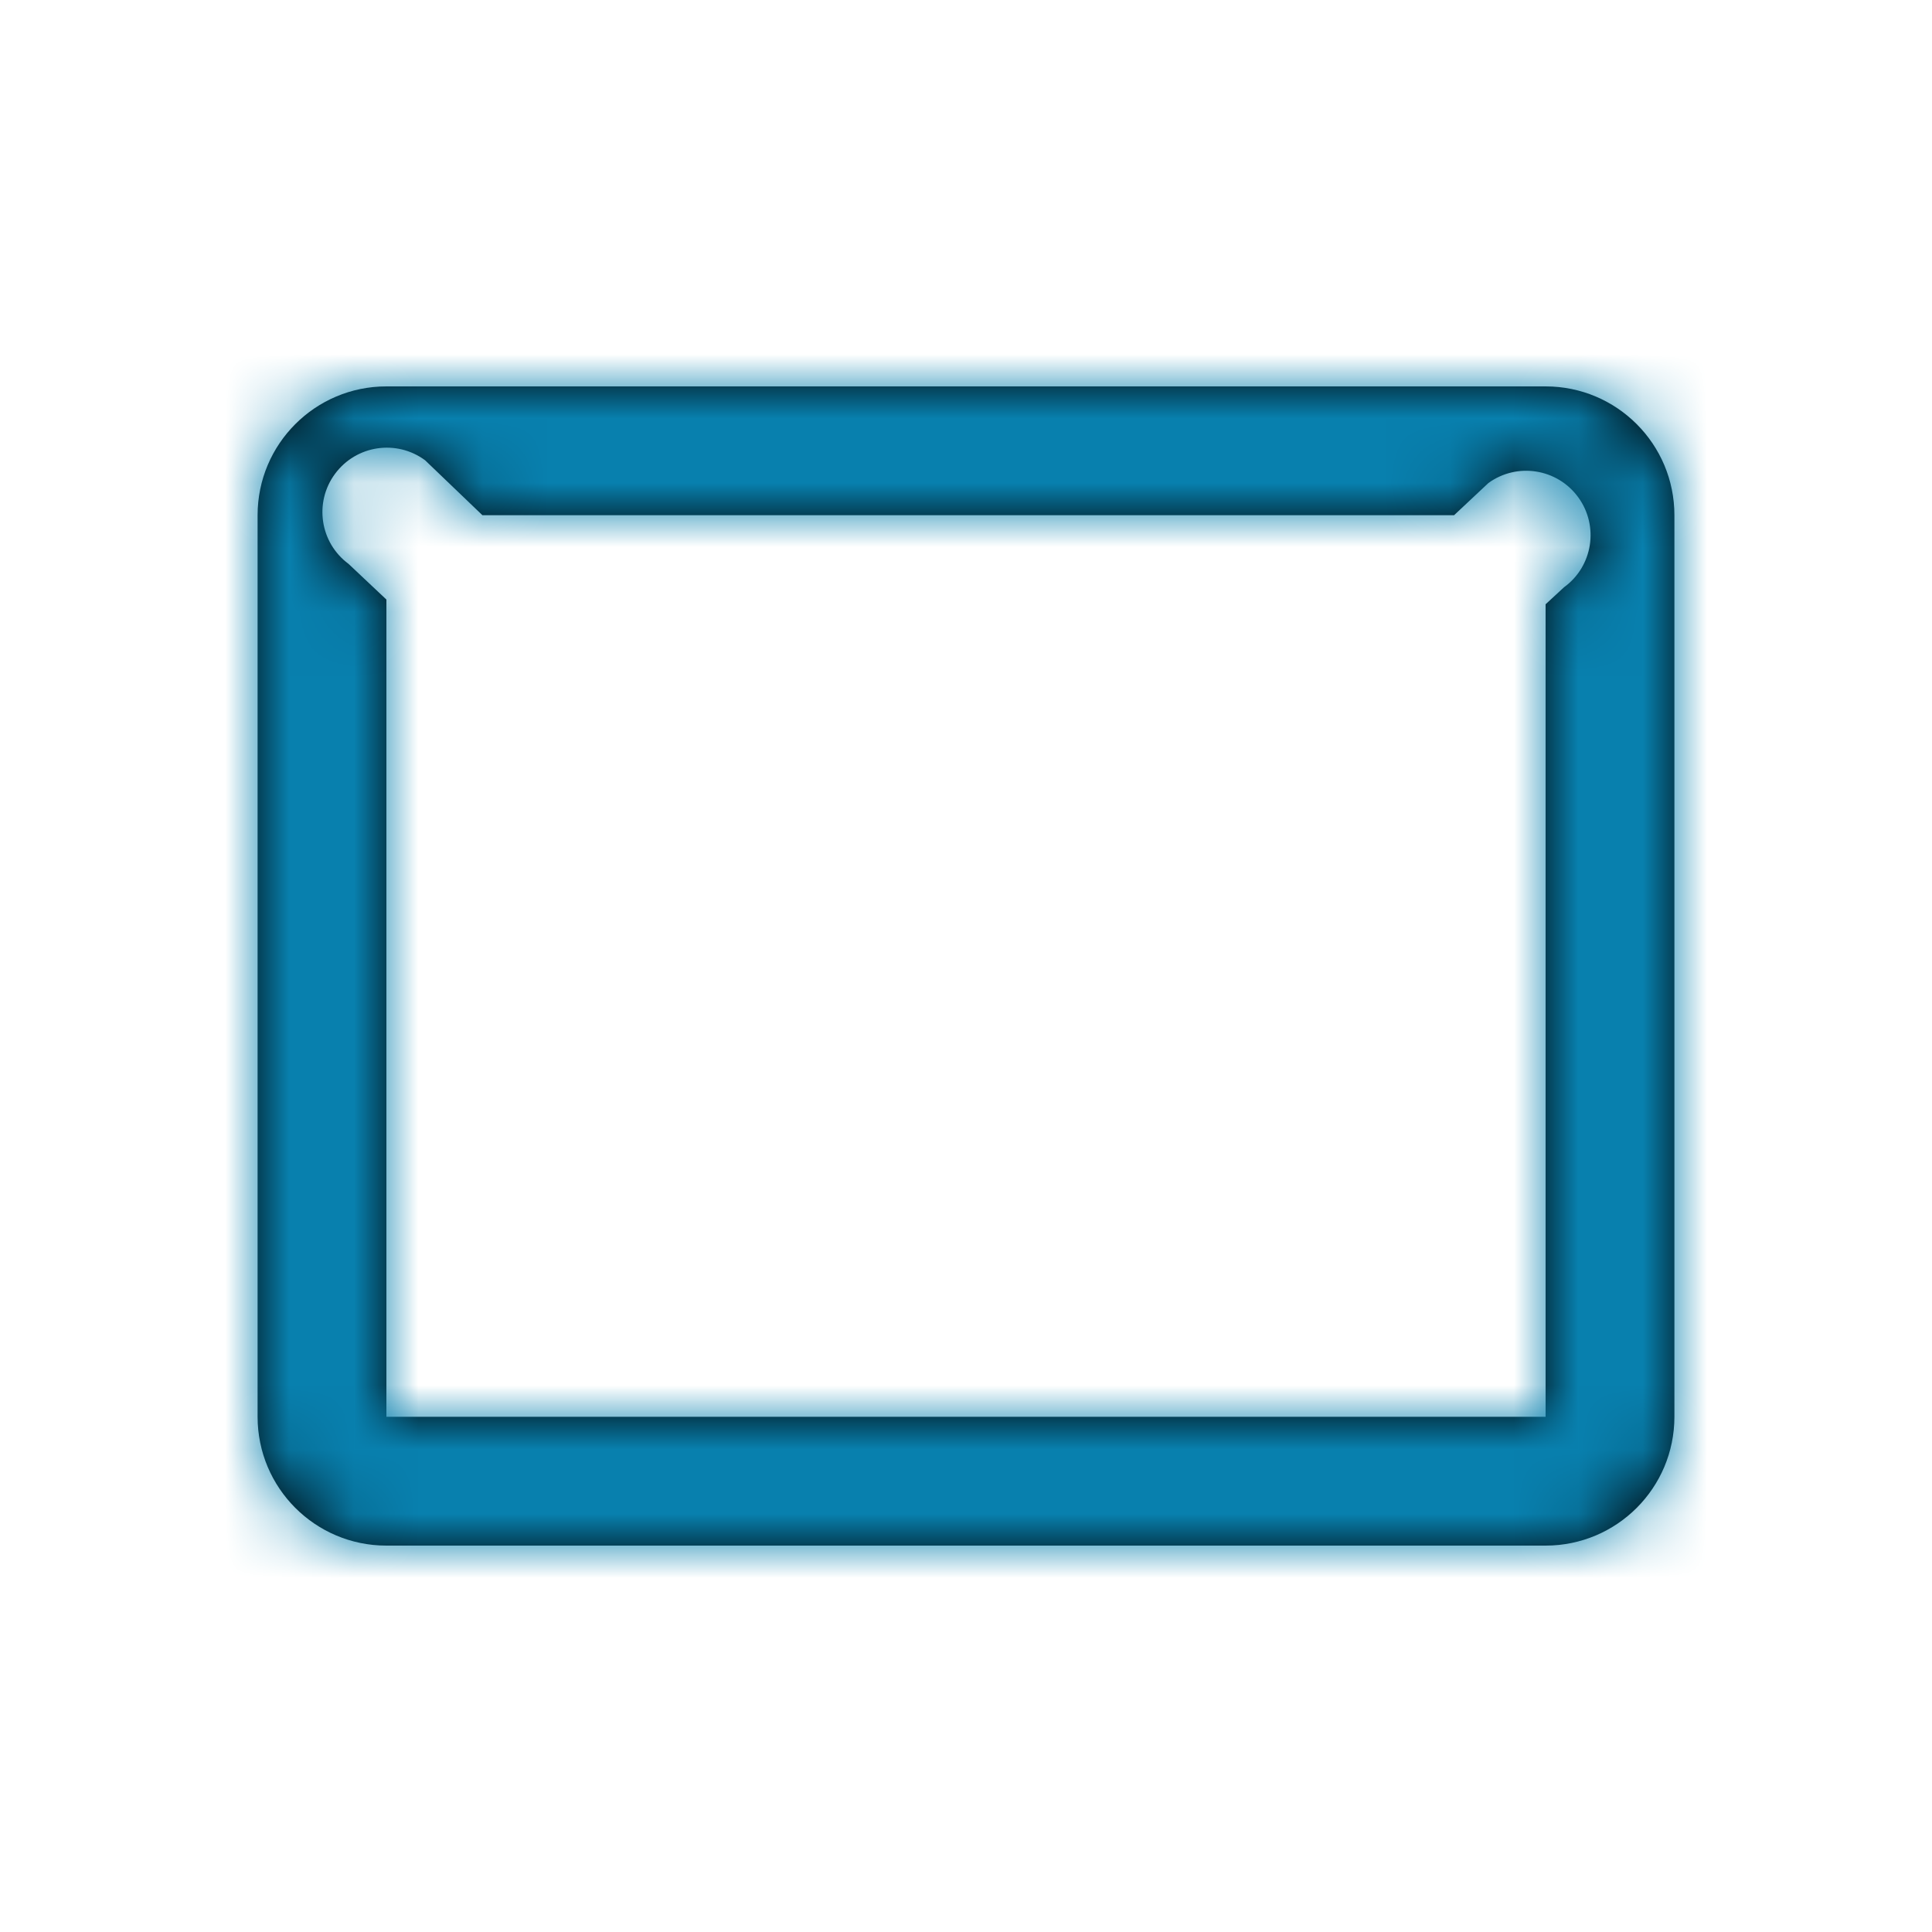 <svg width="30" height="30" viewBox="0 0 30 30" fill="none" xmlns="http://www.w3.org/2000/svg">
<path fill-rule="evenodd" clip-rule="evenodd" d="M6 6H24C25.105 6 26 6.895 26 8V22C26 23.105 25.105 24 24 24H6C4.895 24 4 23.105 4 22V8C4 6.895 4.895 6 6 6ZM23.111 7.501C23.558 7.176 24.183 7.276 24.507 7.722C24.832 8.169 24.733 8.795 24.286 9.119L24 9.383V22H6V9.31L5.412 8.756C4.968 8.428 4.874 7.802 5.202 7.358C5.53 6.913 6.156 6.819 6.601 7.147L7.491 8H22.579L23.111 7.501Z" fill="black"/>
<mask id="mask0_0_700" style="mask-type:alpha" maskUnits="userSpaceOnUse" x="4" y="6" width="22" height="18">
<path fill-rule="evenodd" clip-rule="evenodd" d="M6 6H24C25.105 6 26 6.895 26 8V22C26 23.105 25.105 24 24 24H6C4.895 24 4 23.105 4 22V8C4 6.895 4.895 6 6 6ZM23.111 7.501C23.558 7.176 24.183 7.276 24.507 7.722C24.832 8.169 24.733 8.795 24.286 9.119L24 9.383V22H6V9.31L5.412 8.756C4.968 8.428 4.874 7.802 5.202 7.358C5.53 6.913 6.156 6.819 6.601 7.147L7.491 8H22.579L23.111 7.501Z" fill="white"/>
</mask>
<g mask="url(#mask0_0_700)">
<rect width="30" height="30" fill="#0880AE"/>
</g>
</svg>
